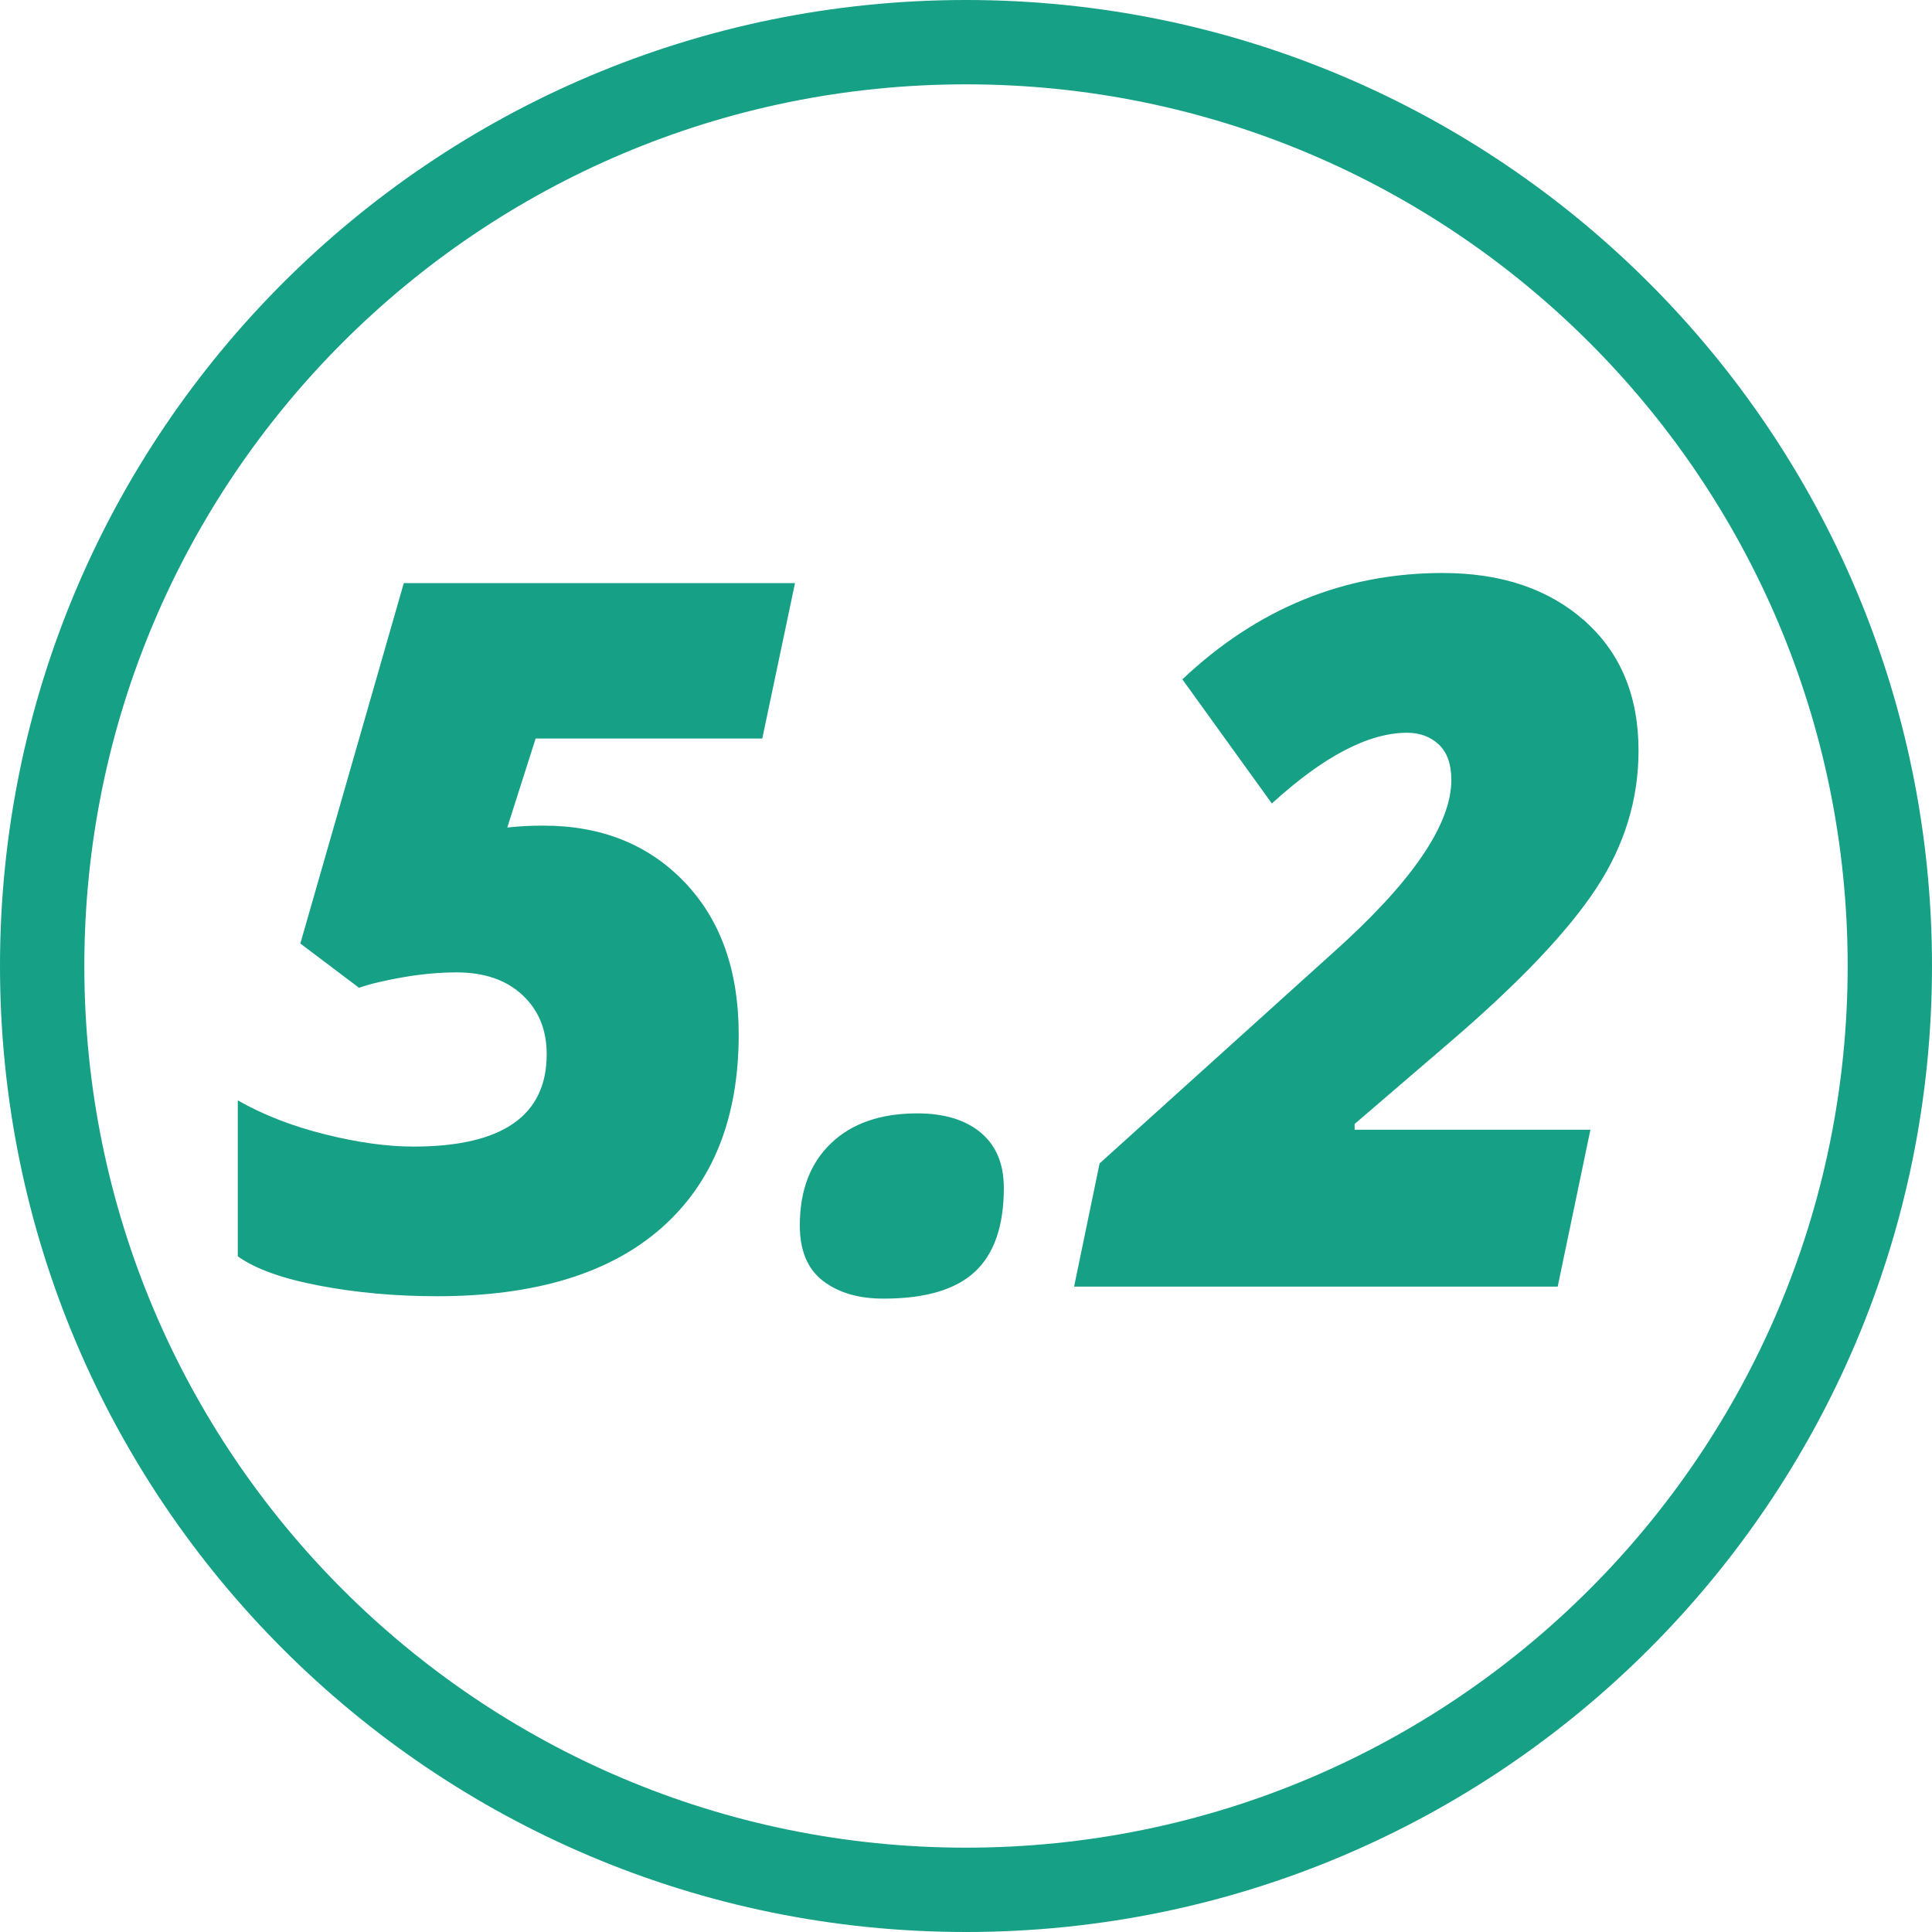 <svg
 xmlns="http://www.w3.org/2000/svg"
 xmlns:xlink="http://www.w3.org/1999/xlink"
 width="252px" height="252px">
<path fill-rule="evenodd"  fill="rgb(22, 160, 134)"
 d="M126.000,252.000 C56.412,252.000 0.000,195.588 0.000,126.000 C0.000,56.412 56.412,0.000 126.000,0.000 C195.588,0.000 252.000,56.412 252.000,126.000 C252.000,195.588 195.588,252.000 126.000,252.000 ZM126.000,11.000 C62.487,11.000 11.000,62.487 11.000,126.000 C11.000,189.513 62.487,241.000 126.000,241.000 C189.513,241.000 241.000,189.513 241.000,126.000 C241.000,62.487 189.513,11.000 126.000,11.000 ZM208.261,115.787 C204.621,121.352 198.385,127.942 189.557,135.557 L176.691,146.604 L176.691,147.357 L207.445,147.357 L203.177,167.818 L140.099,167.818 L143.426,151.750 L173.741,124.385 C184.117,115.138 189.306,107.586 189.306,101.727 C189.306,99.678 188.762,98.140 187.674,97.114 C186.586,96.089 185.205,95.577 183.532,95.577 C178.511,95.577 172.631,98.652 165.895,104.803 L154.221,88.610 C164.012,79.363 175.330,74.739 188.176,74.739 C195.834,74.739 202.005,76.821 206.692,80.984 C211.378,85.148 213.721,90.786 213.721,97.899 C213.721,104.260 211.901,110.222 208.261,115.787 ZM115.244,169.387 C111.981,169.387 109.345,168.612 107.336,167.065 C105.328,165.517 104.323,163.111 104.323,159.847 C104.323,155.287 105.683,151.709 108.403,149.114 C111.123,146.520 114.868,145.223 119.638,145.223 C123.153,145.223 125.914,146.061 127.923,147.734 C129.931,149.408 130.935,151.813 130.935,154.951 C130.935,159.889 129.680,163.530 127.170,165.872 C124.659,168.215 120.683,169.387 115.244,169.387 ZM69.866,96.330 L66.163,107.941 C67.627,107.774 69.196,107.690 70.870,107.690 C78.443,107.690 84.584,110.149 89.291,115.065 C93.999,119.982 96.352,126.604 96.352,134.930 C96.352,145.851 92.984,154.272 86.247,160.192 C79.510,166.114 69.761,169.073 56.999,169.073 C51.602,169.073 46.486,168.612 41.653,167.693 C36.821,166.773 33.274,165.496 31.015,163.864 L31.015,143.528 C34.320,145.411 38.107,146.886 42.375,147.953 C46.643,149.020 50.492,149.554 53.924,149.554 C65.514,149.554 71.309,145.537 71.309,137.503 C71.309,134.324 70.252,131.750 68.140,129.783 C66.027,127.817 63.171,126.833 59.573,126.833 C57.354,126.833 55.032,127.043 52.606,127.461 C50.179,127.880 48.253,128.339 46.831,128.842 L39.174,123.067 L52.669,76.057 L103.696,76.057 L99.428,96.330 L69.866,96.330 Z"/>
</svg>
